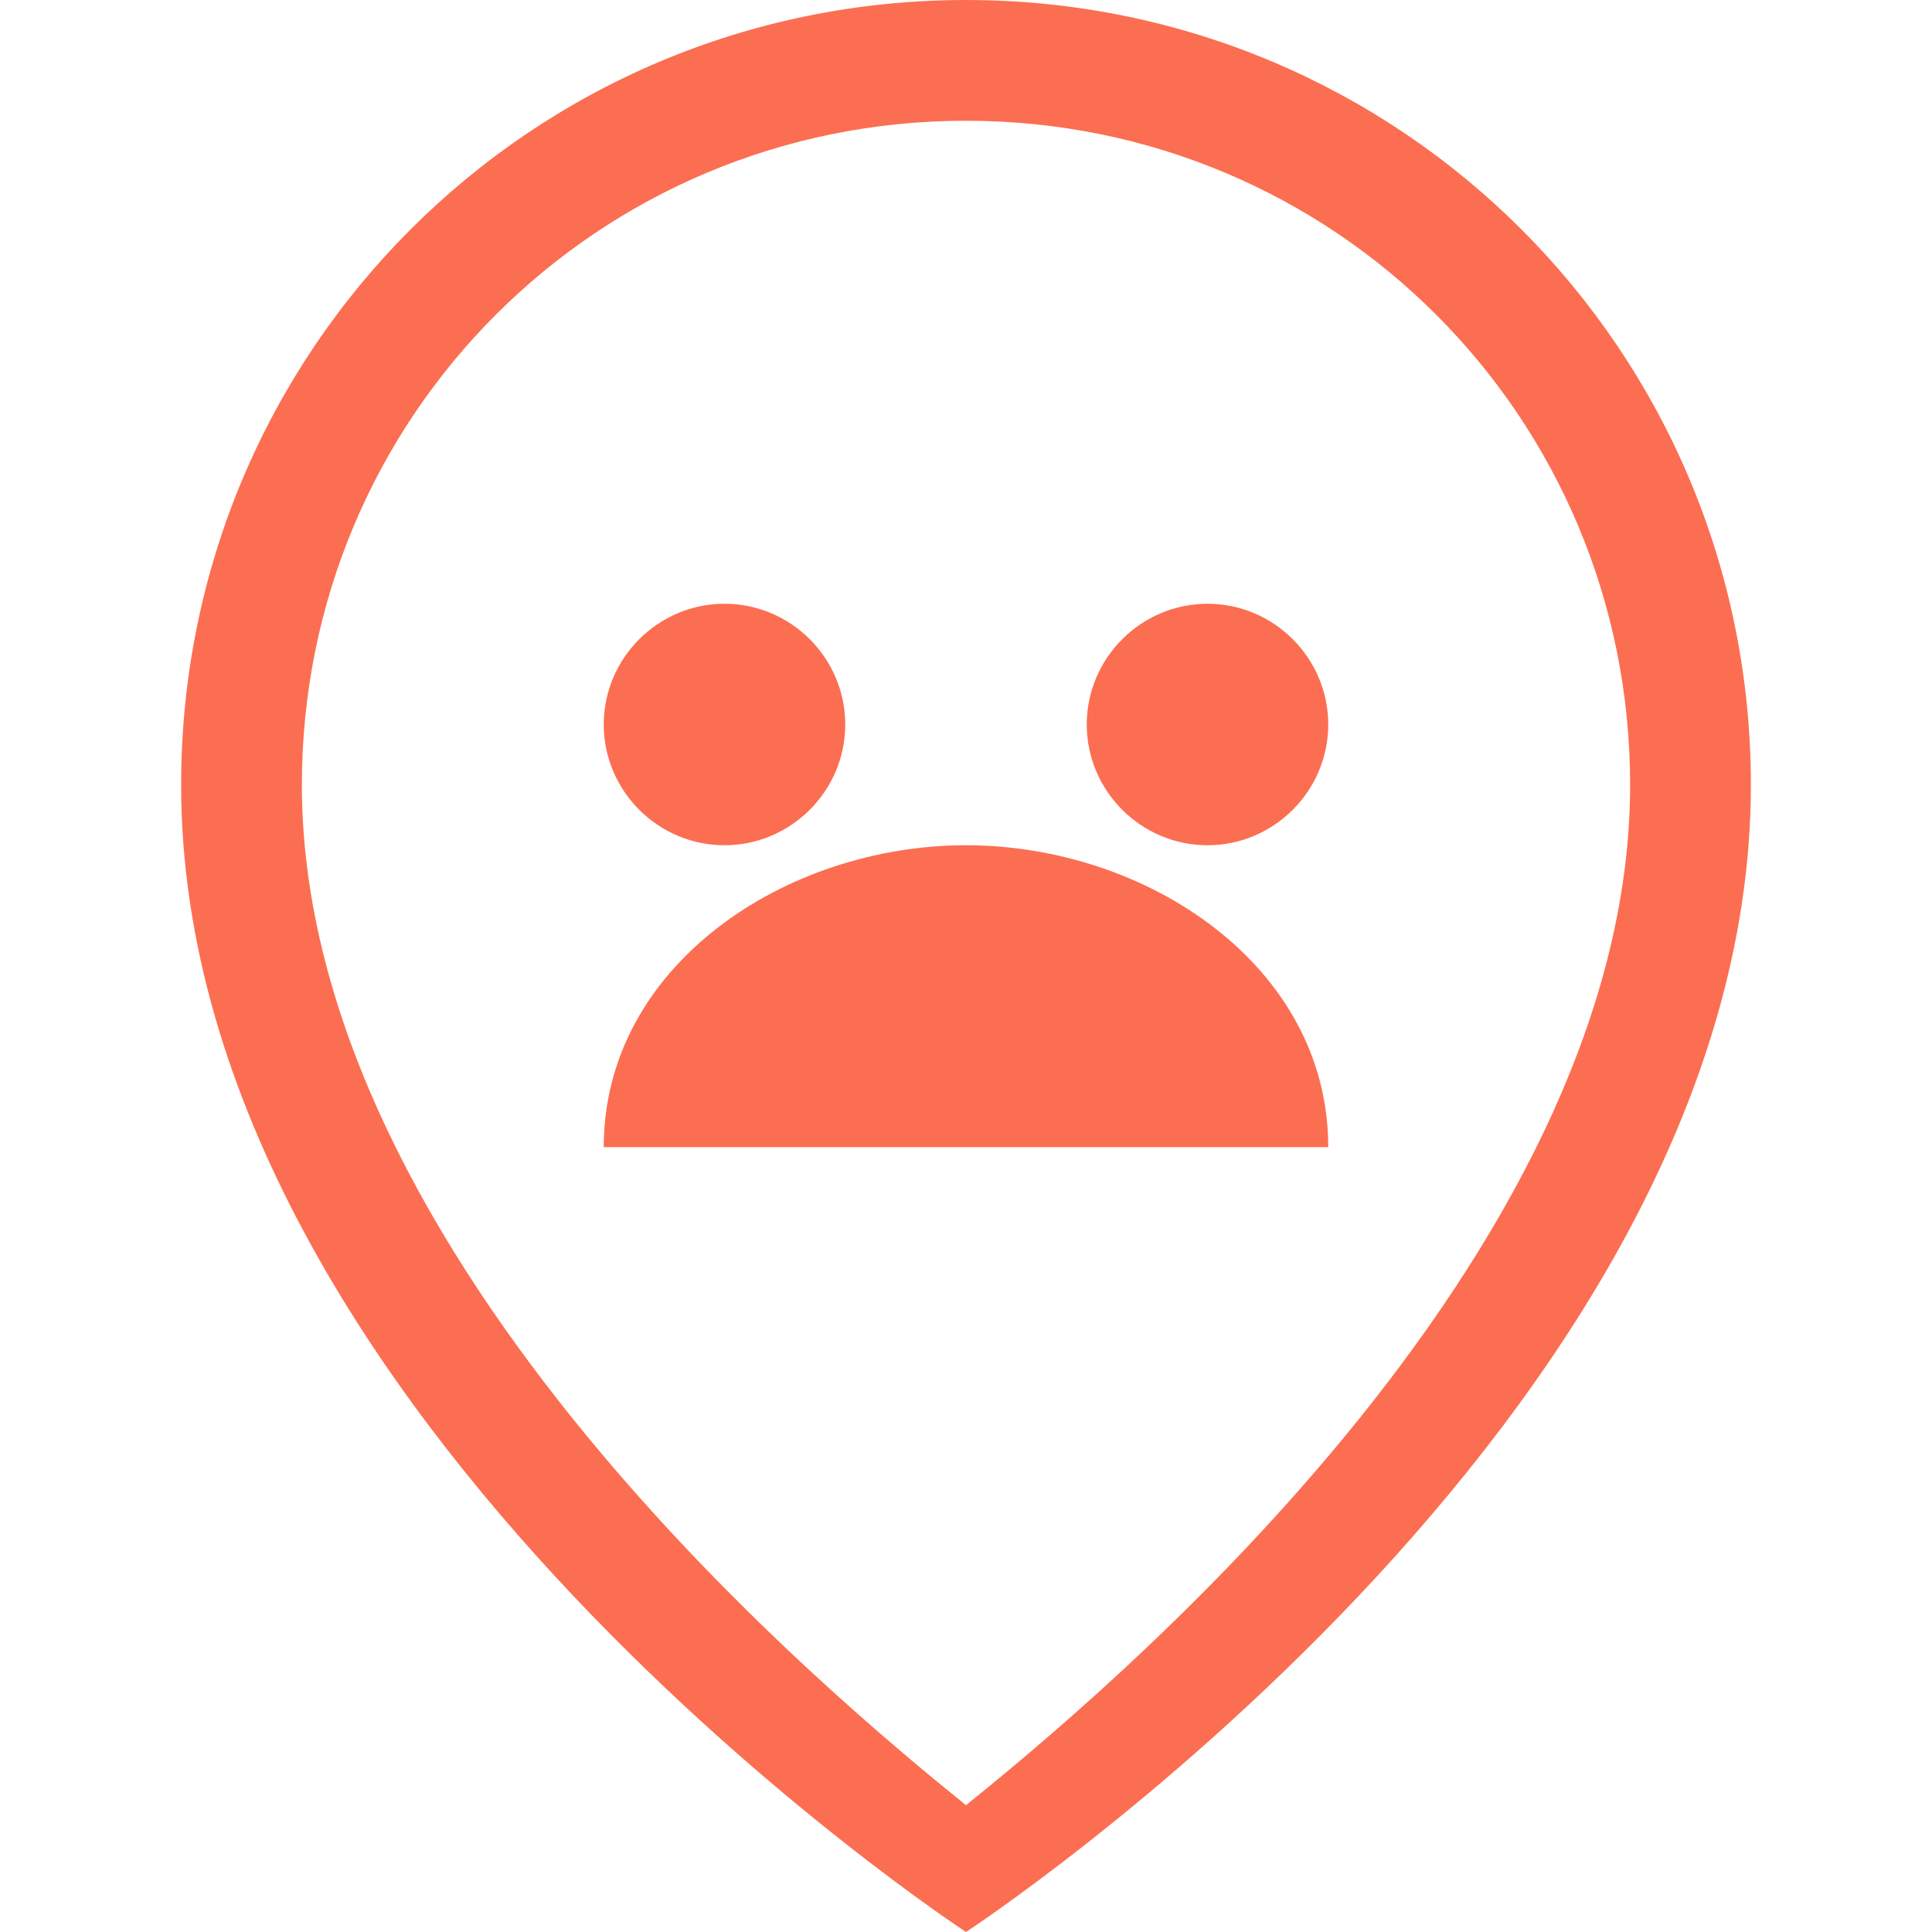 <!-- Simple restaurant icon for map -->
<svg xmlns="http://www.w3.org/2000/svg" width="32" height="32" viewBox="0 0 32 32">
  <path fill="#fc6e51" d="M16 0c-7.2 0-13 5.8-13 13 0 10.5 13 19 13 19s13-8.5 13-19c0-7.2-5.8-13-13-13zm0 2c6.1 0 11 4.9 11 11 0 7.9-8.9 15.2-11 16.9-2.1-1.7-11-9-11-16.9 0-6.1 4.9-11 11-11zm-4 8c-1.1 0-2 .9-2 2s.9 2 2 2 2-.9 2-2-.9-2-2-2zm8 0c-1.1 0-2 .9-2 2s.9 2 2 2 2-.9 2-2-.9-2-2-2zm-4 4c-3 0-6 2-6 5h12c0-3-3-5-6-5z"/>
</svg>
